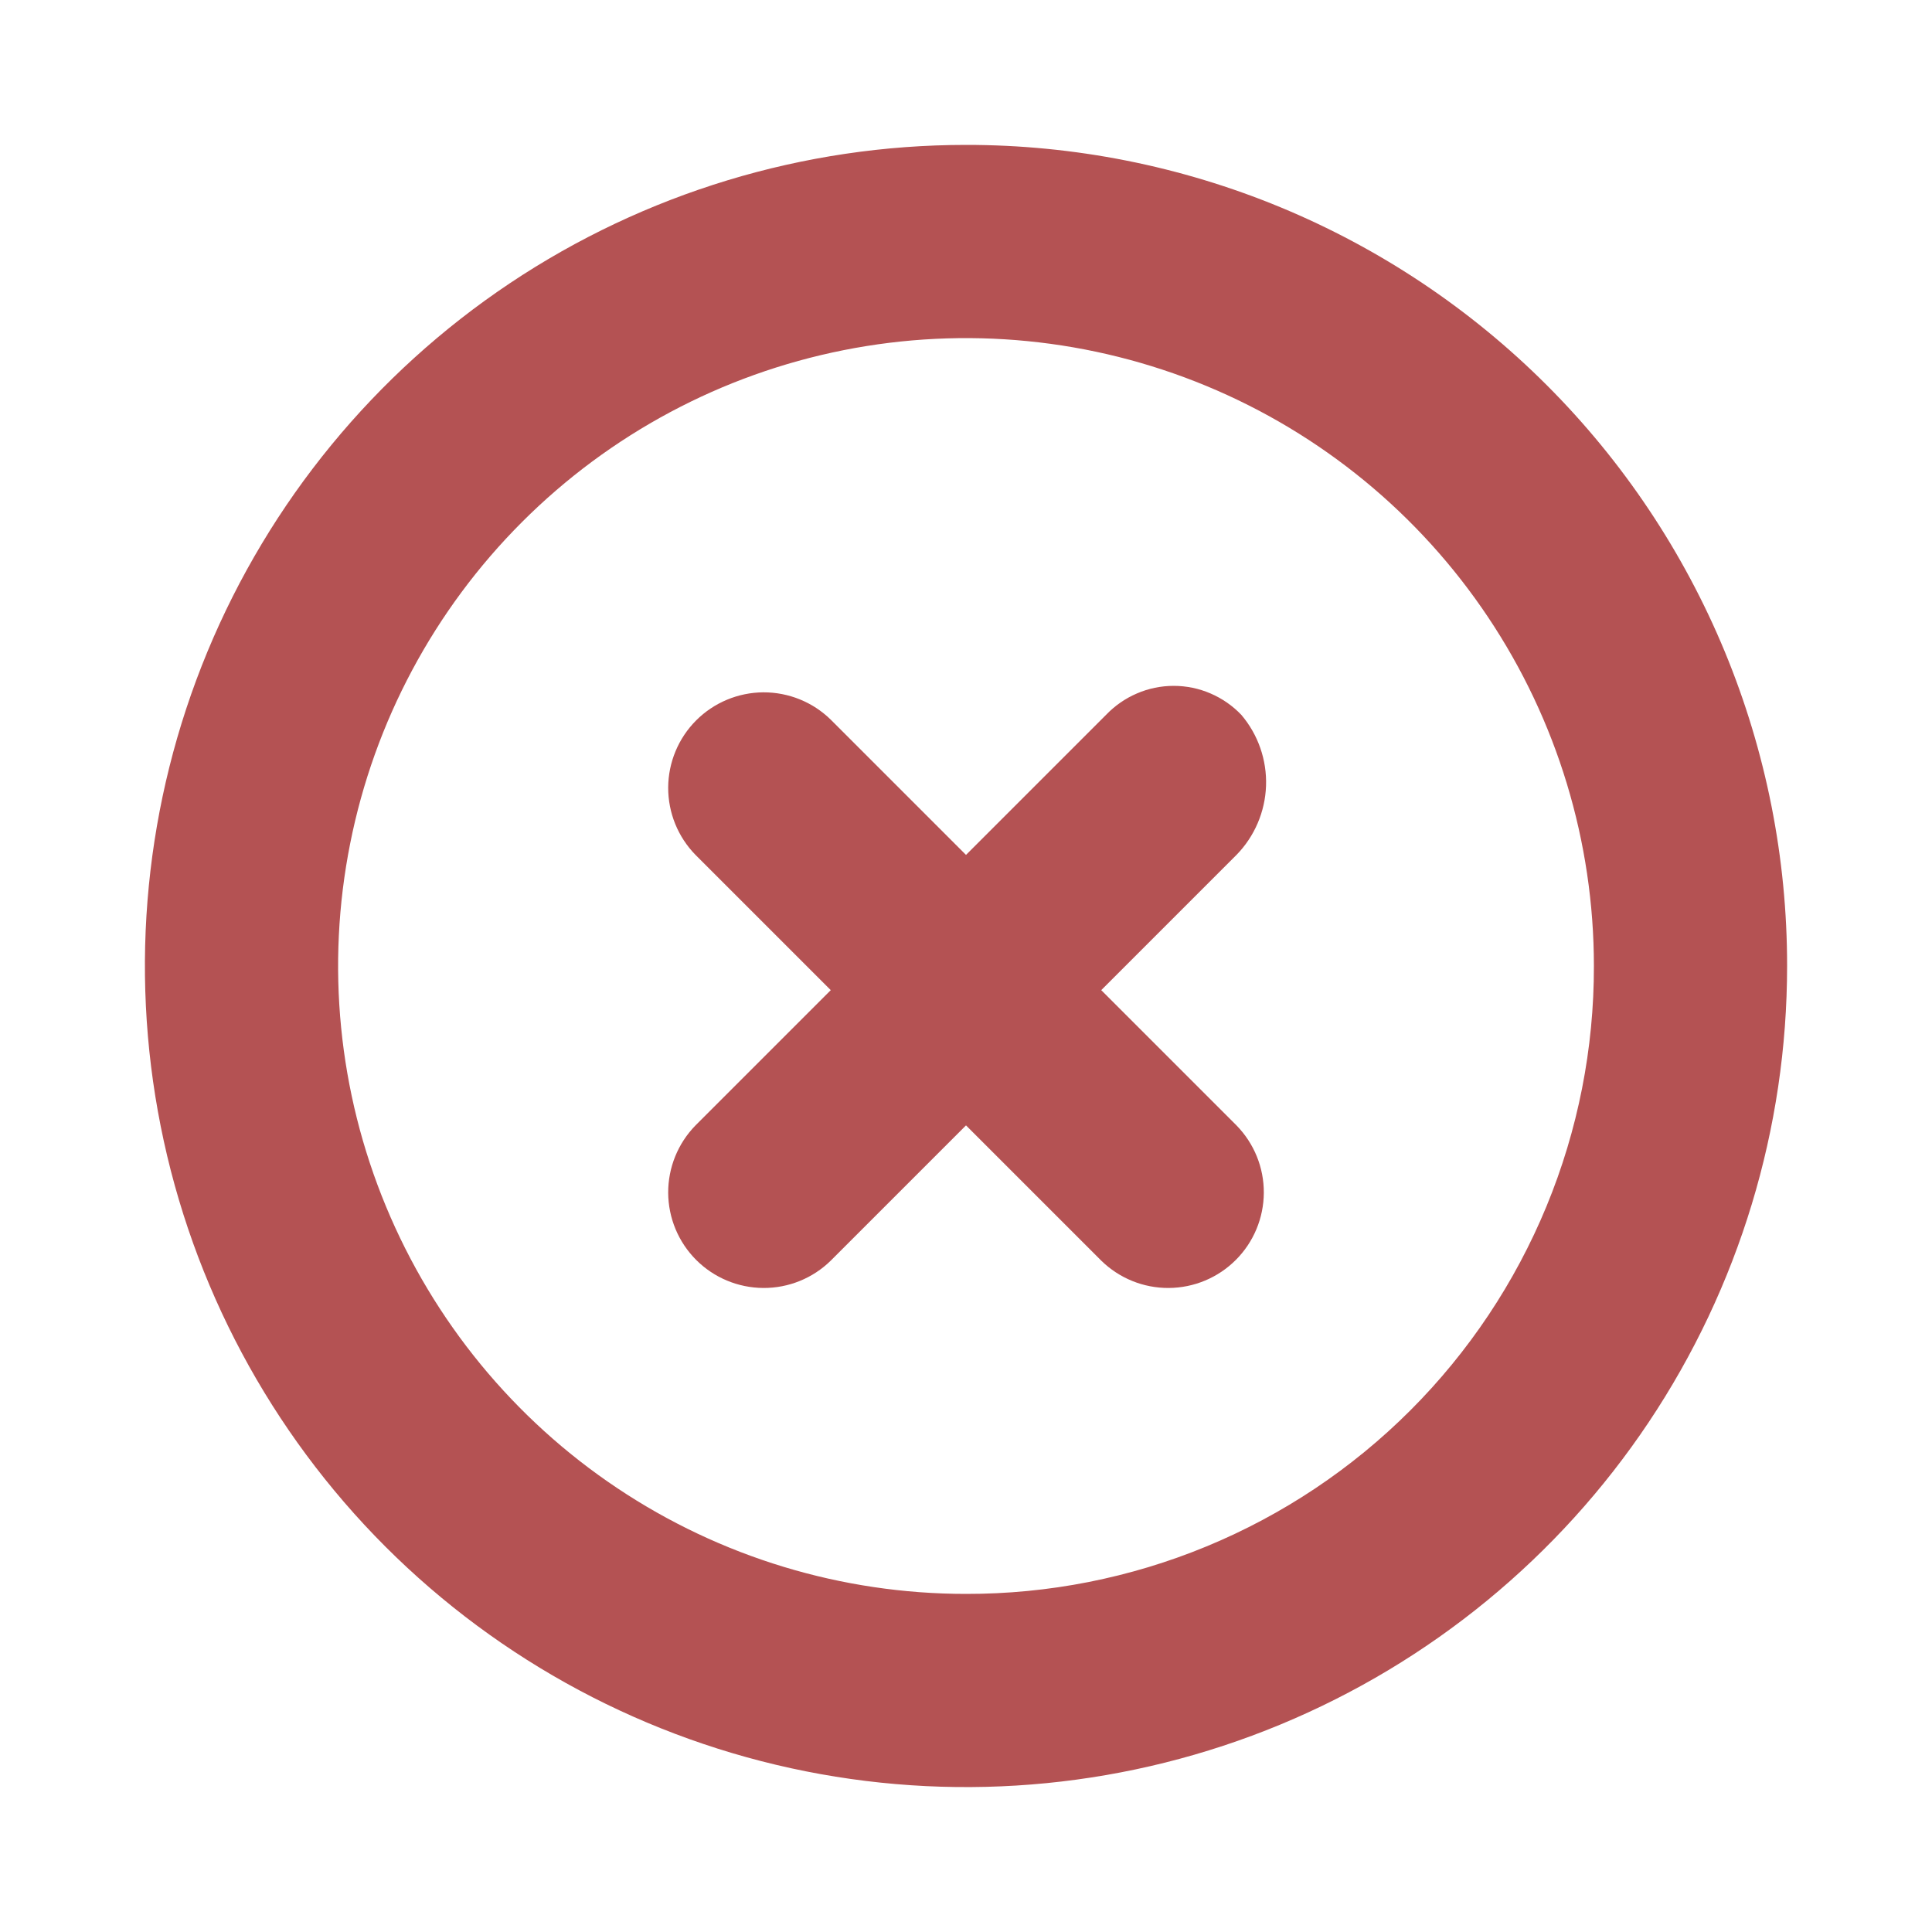 <svg width="40" height="40" viewBox="0 0 40 40" fill="none" xmlns="http://www.w3.org/2000/svg">
<path d="M20 3C16.638 3 13.351 3.997 10.555 5.865C7.76 7.733 5.581 10.388 4.294 13.494C3.007 16.601 2.671 20.019 3.327 23.317C3.983 26.614 5.602 29.643 7.979 32.021C10.357 34.398 13.386 36.017 16.683 36.673C19.981 37.329 23.399 36.993 26.506 35.706C29.612 34.419 32.267 32.24 34.135 29.445C36.003 26.649 37 23.362 37 20C37.002 17.767 36.563 15.556 35.71 13.492C34.856 11.429 33.604 9.554 32.025 7.975C30.446 6.396 28.571 5.144 26.508 4.29C24.444 3.437 22.233 2.998 20 3ZM20 33C17.429 33 14.915 32.238 12.778 30.809C10.64 29.381 8.974 27.35 7.99 24.975C7.006 22.599 6.748 19.986 7.25 17.464C7.751 14.942 8.99 12.626 10.808 10.808C12.626 8.99 14.942 7.751 17.464 7.25C19.986 6.748 22.599 7.006 24.975 7.99C27.35 8.974 29.381 10.64 30.809 12.778C32.238 14.915 33 17.429 33 20C33.003 21.708 32.669 23.4 32.017 24.979C31.365 26.558 30.408 27.992 29.2 29.2C27.992 30.408 26.558 31.365 24.979 32.017C23.4 32.669 21.708 33.003 20 33Z" fill="#B45253"/>
<path d="M25.7 14.8C25.52 14.611 25.302 14.46 25.062 14.357C24.821 14.253 24.562 14.2 24.3 14.2C24.038 14.2 23.779 14.253 23.539 14.357C23.298 14.46 23.081 14.611 22.9 14.8L20 17.7L17.2 14.9C16.828 14.535 16.326 14.332 15.804 14.334C15.283 14.337 14.783 14.545 14.414 14.914C14.045 15.283 13.837 15.783 13.834 16.304C13.832 16.826 14.035 17.327 14.4 17.7L17.2 20.5L14.4 23.3C14.035 23.673 13.832 24.174 13.834 24.696C13.837 25.218 14.045 25.717 14.414 26.086C14.783 26.455 15.283 26.663 15.804 26.666C16.326 26.669 16.828 26.465 17.2 26.1L20 23.3L22.8 26.1C23.173 26.465 23.674 26.669 24.196 26.666C24.718 26.663 25.217 26.455 25.586 26.086C25.955 25.717 26.163 25.218 26.166 24.696C26.169 24.174 25.965 23.673 25.6 23.3L22.8 20.5L25.6 17.7C25.975 17.316 26.193 16.806 26.212 16.269C26.23 15.733 26.048 15.209 25.7 14.8Z" fill="#B45253"/>
</svg>
